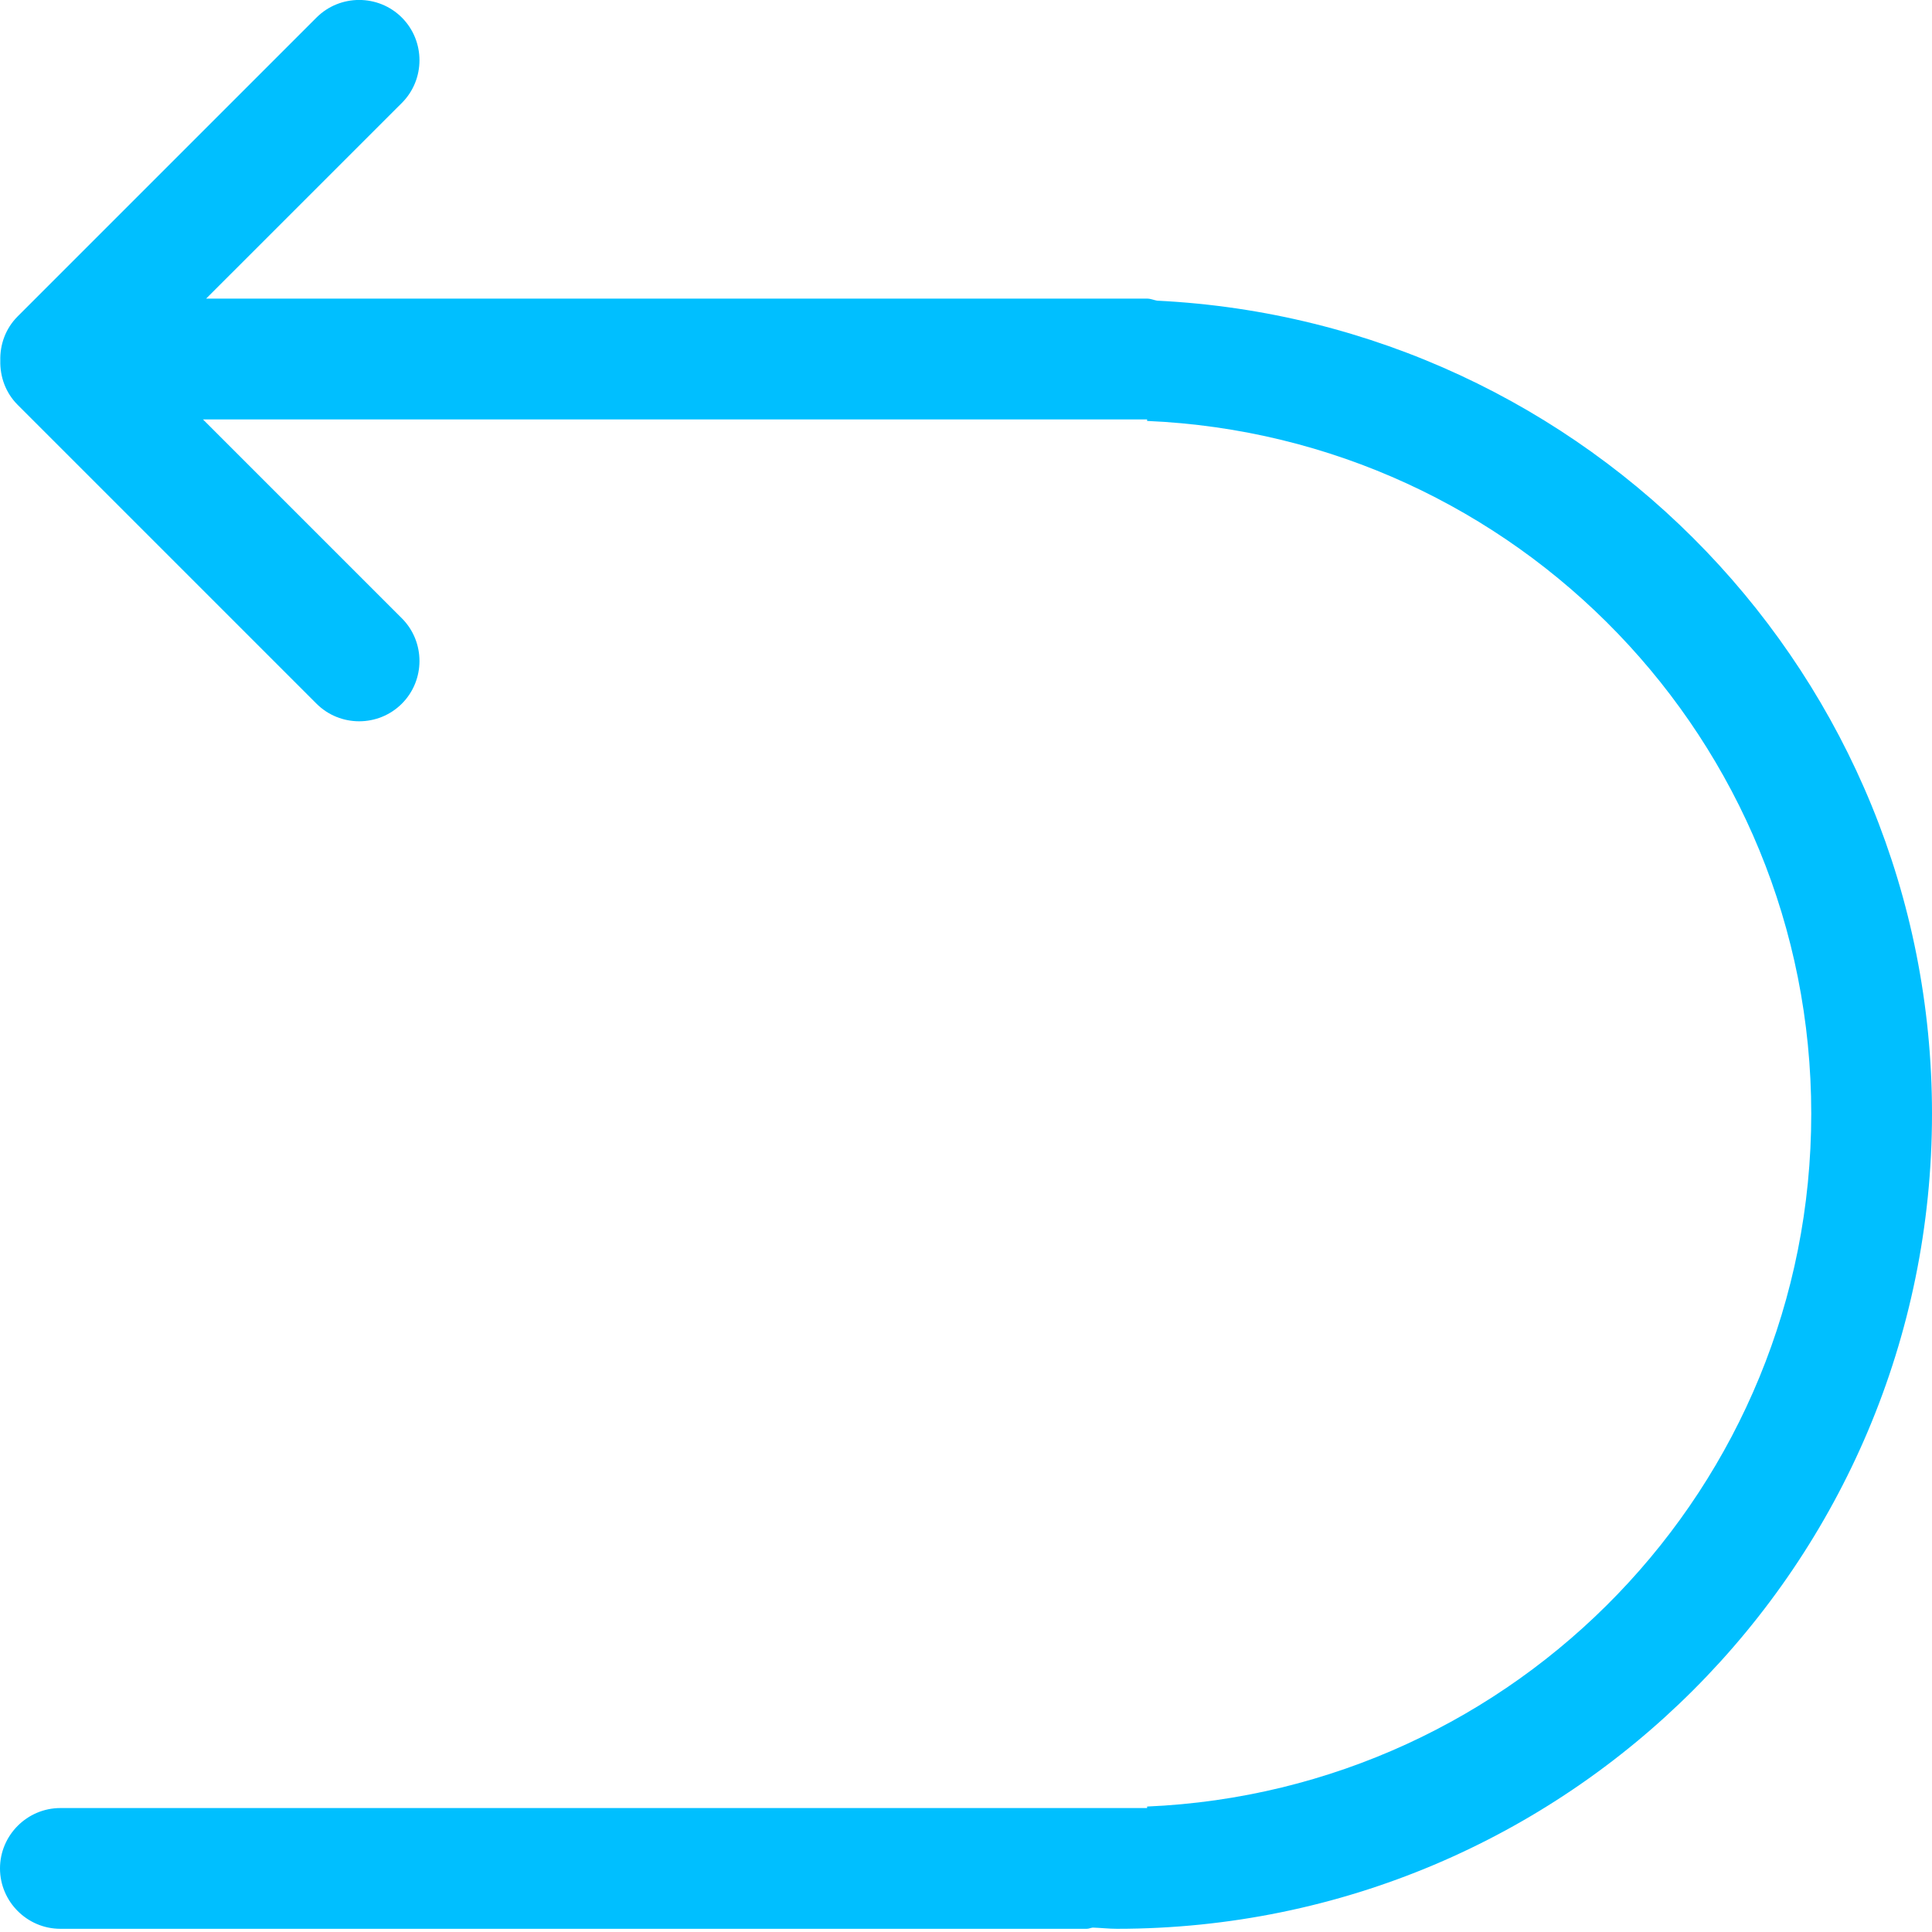 <svg xmlns="http://www.w3.org/2000/svg" viewBox="0 0 32 32" height="32px" width="32px">
  <g transform="scale(-1, 1) translate(-32, 0)">
    <g transform="rotate(180 16 16)">
      <path 
        clip-rule="evenodd" 
        d="M1,2.053h3h7.455H19v0.025c6.117,0.264,11,5.292,11,11.475 c0,6.182-4.883,11.211-11,11.475v0.025h-7.545H4H3.362l3.294-3.294c0.389-0.389,0.389-1.025,0-1.414s-1.025-0.389-1.414,0 l-4.95,4.95c-0.201,0.201-0.293,0.467-0.287,0.732c-0.007,0.265,0.086,0.531,0.287,0.732l4.95,4.95c0.389,0.389,1.025,0.389,1.414,0 s0.389-1.025,0-1.414l-3.242-3.241H19c0.059,0,0.109-0.024,0.165-0.034C26.31,26.67,32,20.784,32,13.553 c0-7.456-6.044-13.5-13.5-13.5c-0.135,0-0.266,0.016-0.401,0.02c-0.034-0.004-0.064-0.02-0.099-0.02H1c-0.55,0-1,0.45-1,1 C0,1.603,0.45,2.053,1,2.053z" 
        fill="#00BFFF" 
        fill-rule="evenodd" 
      />
    </g>
  </g>
</svg>